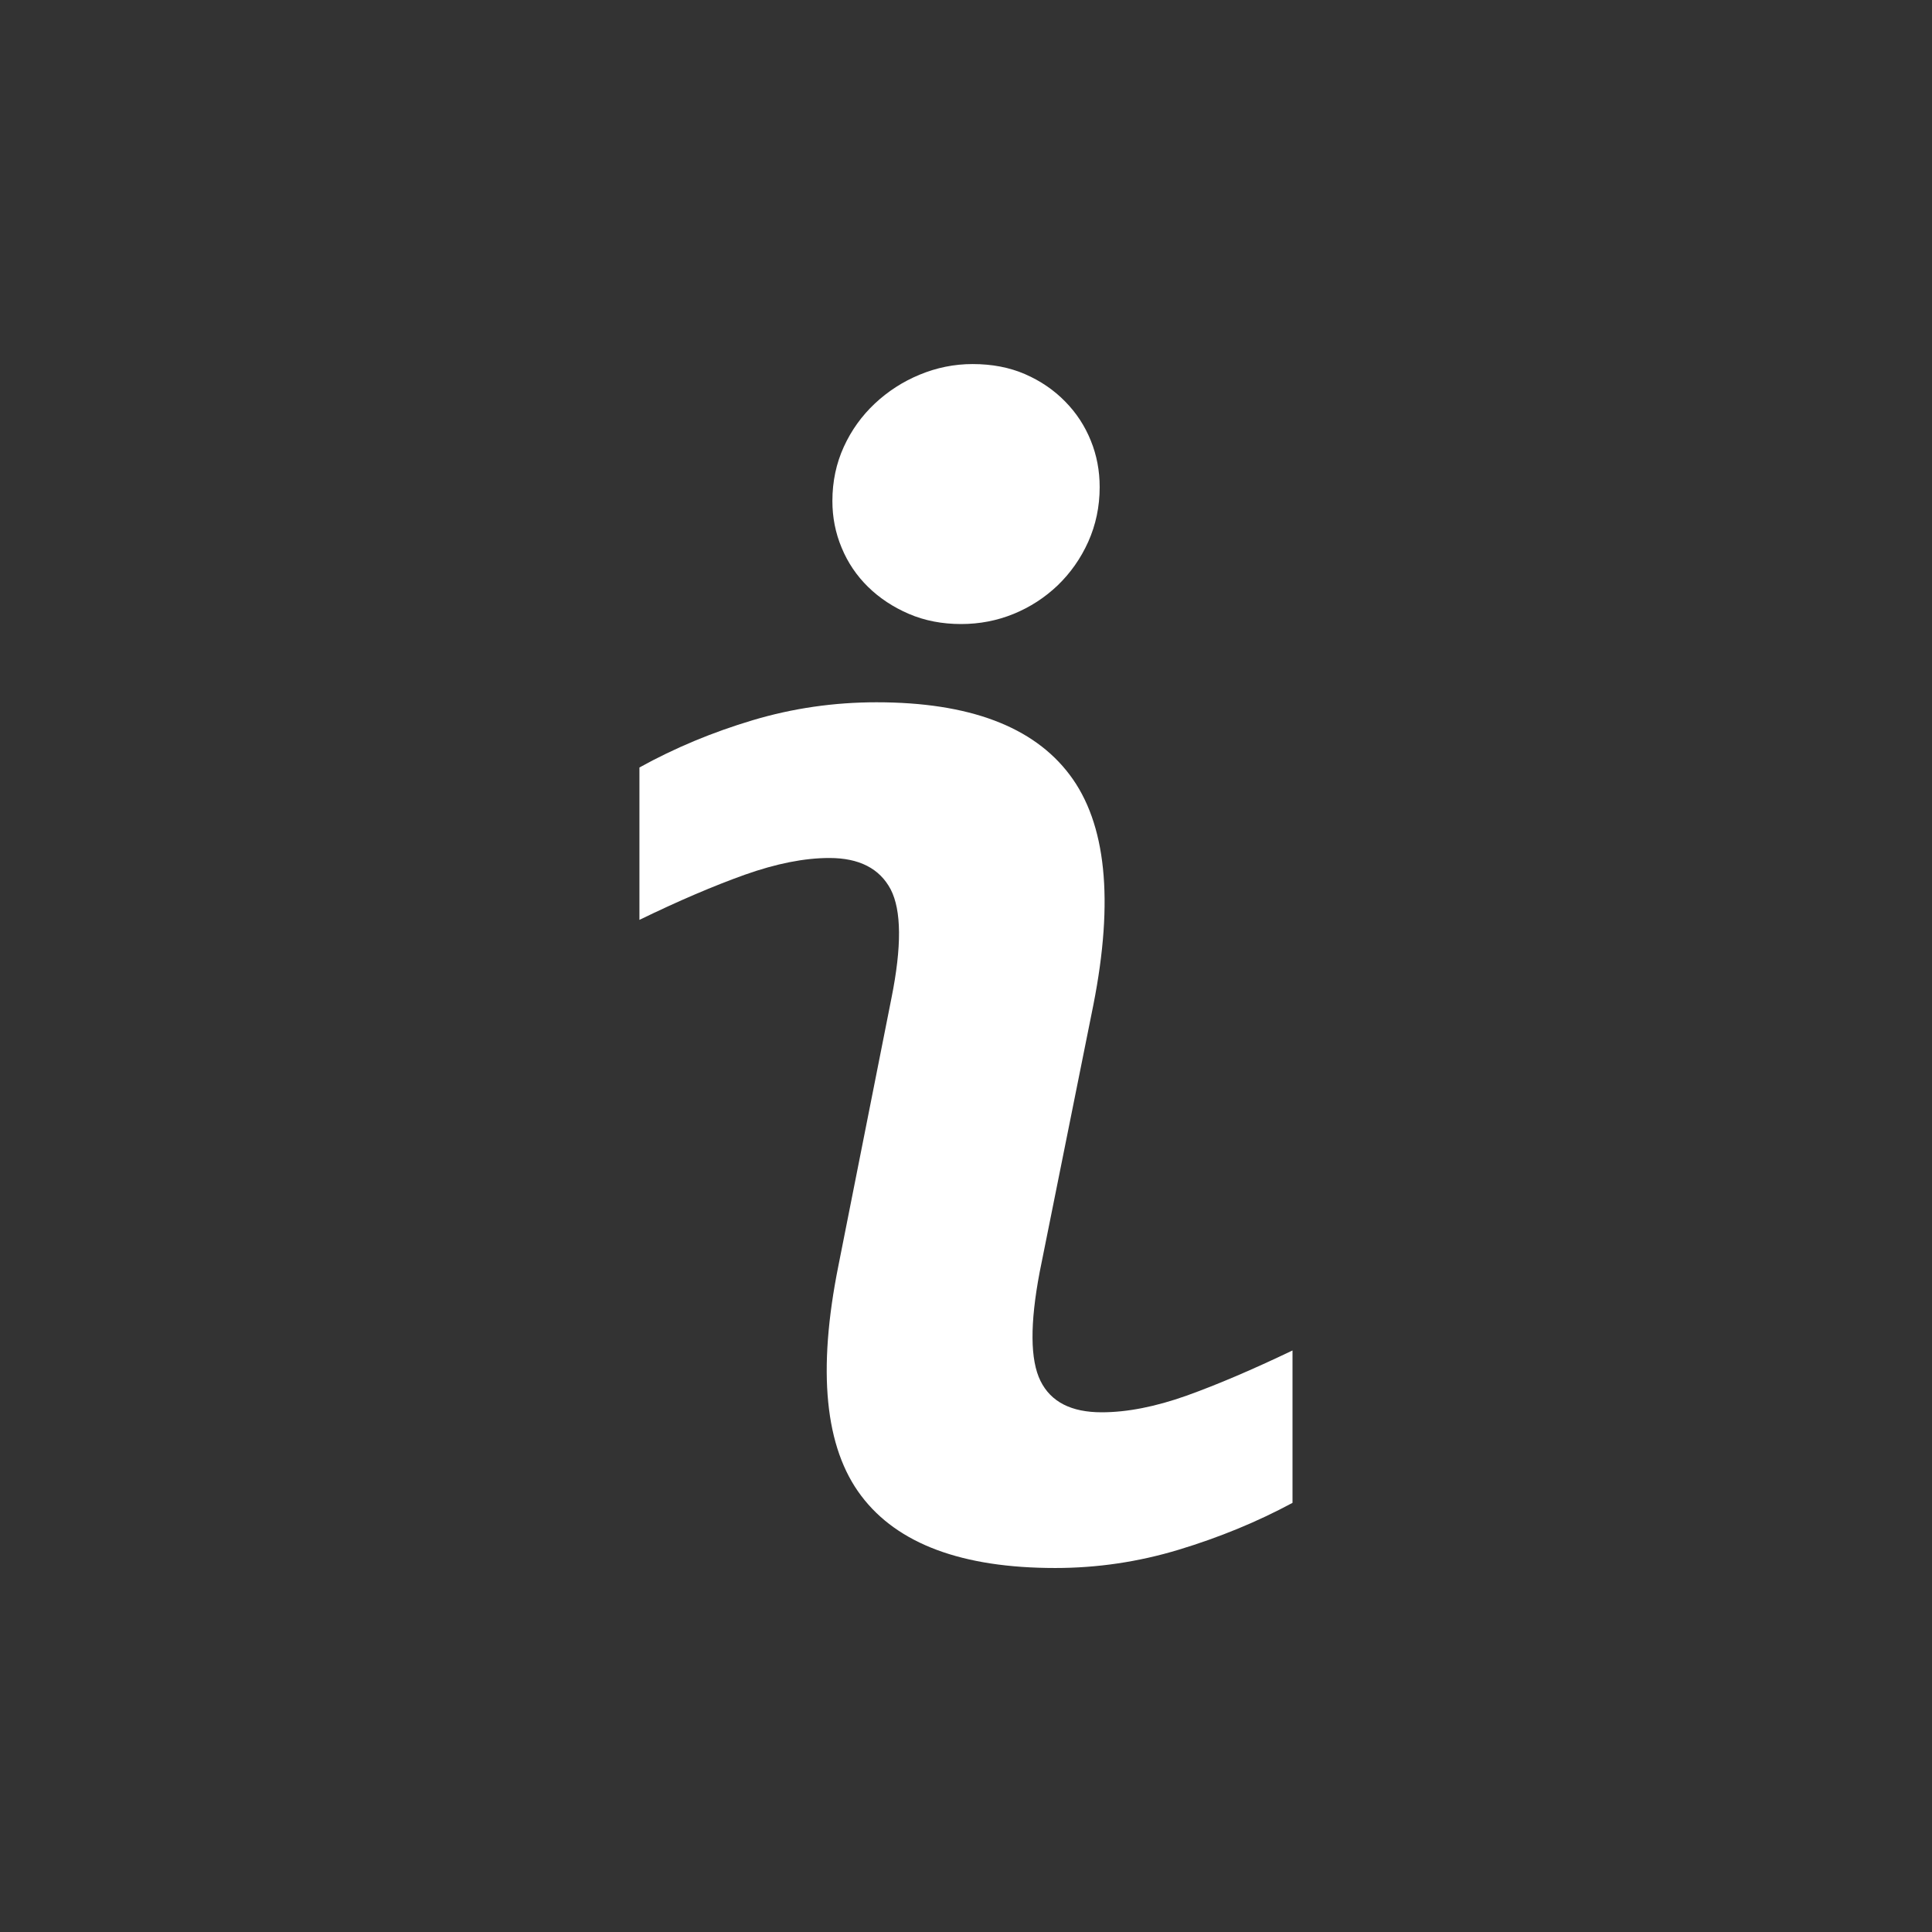 <?xml version="1.0" encoding="utf-8"?>
<!-- Generator: Adobe Illustrator 22.0.1, SVG Export Plug-In . SVG Version: 6.00 Build 0)  -->
<svg version="1.1" xmlns="http://www.w3.org/2000/svg" xmlns:xlink="http://www.w3.org/1999/xlink" x="0px" y="0px"
	 viewBox="0 0 32 32" style="enable-background:new 0 0 32 32;" xml:space="preserve">
<rect x="0" y="0" width="32" height="32" fill="#333333" stroke="none"/>
<style type="text/css">
	.st0{opacity:0.2;}
	.st1{fill:#80DEE5;}
	.st2{fill:#8BD859;}
	.st3{opacity:0.15;fill:#011627;}
	.st4{fill:#513715;}
	.st5{opacity:0.25;fill:#011627;}
	.st6{fill:#D3954A;}
	.st7{fill:#011627;}
	.st8{opacity:0.5;}
	.st9{fill:#FFFFFF;}
	.st10{opacity:0.5;fill:#FFFFFF;}
	.st11{opacity:0.5;fill:#011627;}
	.st12{fill:#63C132;}
	.st13{fill:#8E5B12;}
	.st14{opacity:0.25;fill:none;stroke:#011627;stroke-width:7;stroke-linecap:round;stroke-miterlimit:10;}
	.st15{fill:#FFBB1E;}
	.st16{fill:#FFE226;}
	.st17{fill:#FFF244;}
	.st18{fill:#F6511D;}
	.st19{fill:#011627;stroke:#011627;stroke-width:3.526;stroke-miterlimit:10;}
	.st20{fill:#8FD5A6;}
	.st21{fill:#48BF84;}
	.st22{fill:#329F5B;}
	.st23{fill:#F9CC2A;}
	.st24{opacity:0.25;fill:#8FD5A6;}
	.st25{fill:#9AD1D4;}
	.st26{fill:#5DB7DE;}
	.st27{fill:#2176FF;}
	.st28{fill:#1B4965;}
	.st29{fill:#FFA9E7;}
	.st30{opacity:0.25;}
	.st31{fill:#AA762B;}
	.st32{fill:#966524;}
	.st33{fill:#E2E2E2;}
	.st34{fill:#143B56;}
	.st35{fill:#6CA4F4;}
	.st36{opacity:0.15;}
	.st37{fill:none;stroke:#FFFFFF;stroke-width:90;stroke-linecap:round;stroke-miterlimit:10;}
	.st38{opacity:0.5;fill:none;stroke:#FFFFFF;stroke-width:3;stroke-linecap:round;stroke-miterlimit:10;}
	.st39{fill:#71C13D;}
	.st40{fill:none;stroke:#8E5B12;stroke-width:10;stroke-linecap:round;stroke-miterlimit:10;}
	.st41{fill:#A4C9F7;}
	.st42{fill:#FFFFFF;stroke:#E8E8E8;stroke-width:10;stroke-miterlimit:10;}
	.st43{fill:#E8E8E8;}
	.st44{fill:#A4C9F7;stroke:#7AA2CE;stroke-width:4;stroke-linecap:round;stroke-linejoin:round;stroke-miterlimit:10;}
	.st45{fill:#CAE5FF;}
	.st46{fill:#CCCCCC;}
	.st47{opacity:0.25;fill:none;stroke:#011627;stroke-width:4.883;stroke-linecap:round;stroke-miterlimit:10;}
	.st48{fill:#2D2D2D;}
	.st49{fill:#011627;stroke:#011627;stroke-width:8.297;stroke-miterlimit:10;}
	.st50{fill:#AAAAAA;}
	.st51{fill:#C4C4C4;}
	.st52{fill:#4990C4;}
	.st53{fill:#6EAFEA;}
	.st54{fill:#F4C647;}
	.st55{fill:#F8C815;}
	.st56{fill:#345994;}
	.st57{fill:#3F4040;}
	.st58{fill:none;stroke:#FFFFFF;stroke-width:2;stroke-linecap:round;stroke-linejoin:round;stroke-miterlimit:10;}
	.st59{display:none;fill:#FFFFFF;}
	.st60{fill:#C6C6C6;}
	.st61{fill:#F7F7F7;}
	.st62{fill:#011627;stroke:#011627;stroke-width:5.442;stroke-miterlimit:10;}
	.st63{fill:#FFCA0C;}
	.st64{fill:none;stroke:#FFFFFF;stroke-width:4;stroke-linecap:round;stroke-linejoin:round;stroke-miterlimit:10;}
	.st65{fill:none;stroke:#E5E5E5;stroke-width:15;stroke-linecap:round;stroke-miterlimit:10;}
	.st66{fill:none;stroke:#FFE226;stroke-width:15;stroke-linecap:round;stroke-miterlimit:10;}
	.st67{opacity:0.45;}
	.st68{fill:#B5B5B5;}
	.st69{fill:none;stroke:#B5B5B5;stroke-width:9;stroke-miterlimit:10;}
	.st70{opacity:0.75;}
	.st71{fill:none;stroke:#FFFFFF;stroke-width:4;stroke-linecap:round;stroke-miterlimit:10;}
	.st72{fill:#DBDBDB;}
	.st73{opacity:0.3;}
	.st74{fill:none;stroke:#353535;stroke-width:4;stroke-linecap:round;stroke-linejoin:round;stroke-miterlimit:10;}
	.st75{fill:none;stroke:#E5E5E5;stroke-width:4;stroke-linecap:round;stroke-linejoin:round;stroke-miterlimit:10;}
	.st76{opacity:0.8;}
	.st77{fill:url(#SVGID_1_);}
	.st78{fill:#F06728;}
	.st79{fill:#F6C718;}
	.st80{fill:#212120;}
	.st81{fill:none;stroke:#000000;stroke-miterlimit:10;}
	.st82{fill:none;stroke:#DDDDDD;stroke-linecap:round;stroke-linejoin:round;}
	.st83{fill:none;stroke:#DDDDDD;stroke-linecap:round;stroke-linejoin:round;stroke-dasharray:5.007,10.014;}
	.st84{fill:none;stroke:#DDDDDD;stroke-linecap:round;stroke-linejoin:round;stroke-dasharray:5.198,10.395;}
	.st85{fill:none;stroke:#DDDDDD;stroke-linecap:round;stroke-linejoin:round;stroke-dasharray:5.008,10.015;}
	.st86{fill:none;stroke:#DDDDDD;stroke-linecap:round;stroke-linejoin:round;stroke-dasharray:5.091,10.181;}
	.st87{fill:none;stroke:#E5E5E5;stroke-width:7;stroke-linecap:round;stroke-miterlimit:10;}
	.st88{fill:none;stroke:#FFE226;stroke-width:7;stroke-linecap:round;stroke-miterlimit:10;}
	.st89{fill:#011627;stroke:#011627;stroke-width:7.708;stroke-miterlimit:10;}
	.st90{fill:#FFFF4C;}
	.st91{fill:#FFA400;}
	.st92{fill:none;stroke:#BCBCBC;stroke-width:2;stroke-linecap:round;stroke-miterlimit:10;}
	.st93{fill:#BCBCBC;}
	.st94{fill:#3B5998;}
	.st95{fill:none;stroke:#F8C815;stroke-width:5.56;stroke-linecap:round;stroke-miterlimit:10;}
	.st96{fill:#011627;stroke:#011627;stroke-width:1.932;stroke-miterlimit:10;}
	.st97{fill:#011627;stroke:#011627;stroke-width:7.814;stroke-miterlimit:10;}
	.st98{opacity:0.12;fill:#FFFFFF;}
	.st99{opacity:0.13;fill:#FFFFFF;}
	.st100{opacity:0.14;fill:#FFFFFF;}
	.st101{opacity:0.15;fill:#FFFFFF;}
	.st102{opacity:0.16;fill:#FFFFFF;}
	.st103{opacity:0.17;fill:#FFFFFF;}
	.st104{fill:#53AD3D;}
	.st105{opacity:0.25;fill:none;stroke:#000000;stroke-width:5;stroke-linecap:round;stroke-miterlimit:10;}
	.st106{fill:#EDD983;}
	.st107{clip-path:url(#SVGID_4_);}
	.st108{opacity:0.1;fill:#FFFFFF;}
	.st109{opacity:0.18;fill:#FFFFFF;}
	.st110{opacity:0.2;fill:#FFFFFF;}
	.st111{clip-path:url(#SVGID_5_);}
</style>
<g id="Layer_1">
	<g>
		<path class="st9" d="M14.379,9.722c0.189,0.185,0.415,0.334,0.675,0.446c0.261,0.112,0.55,0.168,0.865,0.168
			c0.305,0,0.596-0.056,0.87-0.168c0.274-0.112,0.517-0.27,0.73-0.473c0.21-0.203,0.38-0.442,0.506-0.722
			c0.125-0.28,0.189-0.581,0.189-0.905c0-0.27-0.048-0.527-0.147-0.77c-0.098-0.243-0.239-0.459-0.425-0.648
			c-0.185-0.189-0.405-0.34-0.662-0.452c-0.257-0.112-0.546-0.168-0.87-0.168c-0.307,0-0.598,0.06-0.878,0.176
			c-0.28,0.116-0.527,0.276-0.743,0.479c-0.216,0.203-0.388,0.442-0.513,0.716c-0.125,0.274-0.189,0.573-0.189,0.897
			c0,0.27,0.05,0.529,0.154,0.776C14.043,9.321,14.19,9.537,14.379,9.722z"/>
		<path class="st9" d="M18.247,23.392c-0.504,0-0.841-0.172-1.013-0.519c-0.172-0.347-0.176-0.948-0.014-1.802l0.89-4.429
			c0.342-1.737,0.212-3.007-0.392-3.808c-0.602-0.801-1.669-1.202-3.2-1.202c-0.701,0-1.386,0.098-2.051,0.297
			c-0.666,0.199-1.291,0.459-1.876,0.783v2.524c0.648-0.315,1.231-0.564,1.749-0.749c0.517-0.183,0.982-0.276,1.397-0.276
			c0.494,0,0.832,0.174,1.015,0.519c0.18,0.347,0.185,0.948,0.013,1.803l-0.878,4.429c-0.351,1.745-0.226,3.016,0.378,3.814
			c0.602,0.797,1.673,1.195,3.213,1.195c0.693,0,1.376-0.1,2.046-0.303c0.67-0.203,1.299-0.461,1.884-0.776v-2.524
			c-0.658,0.315-1.243,0.565-1.756,0.749C19.139,23.299,18.67,23.392,18.247,23.392z"/>
	</g>
</g>
<g id="Layer_2">
</g>
</svg>
